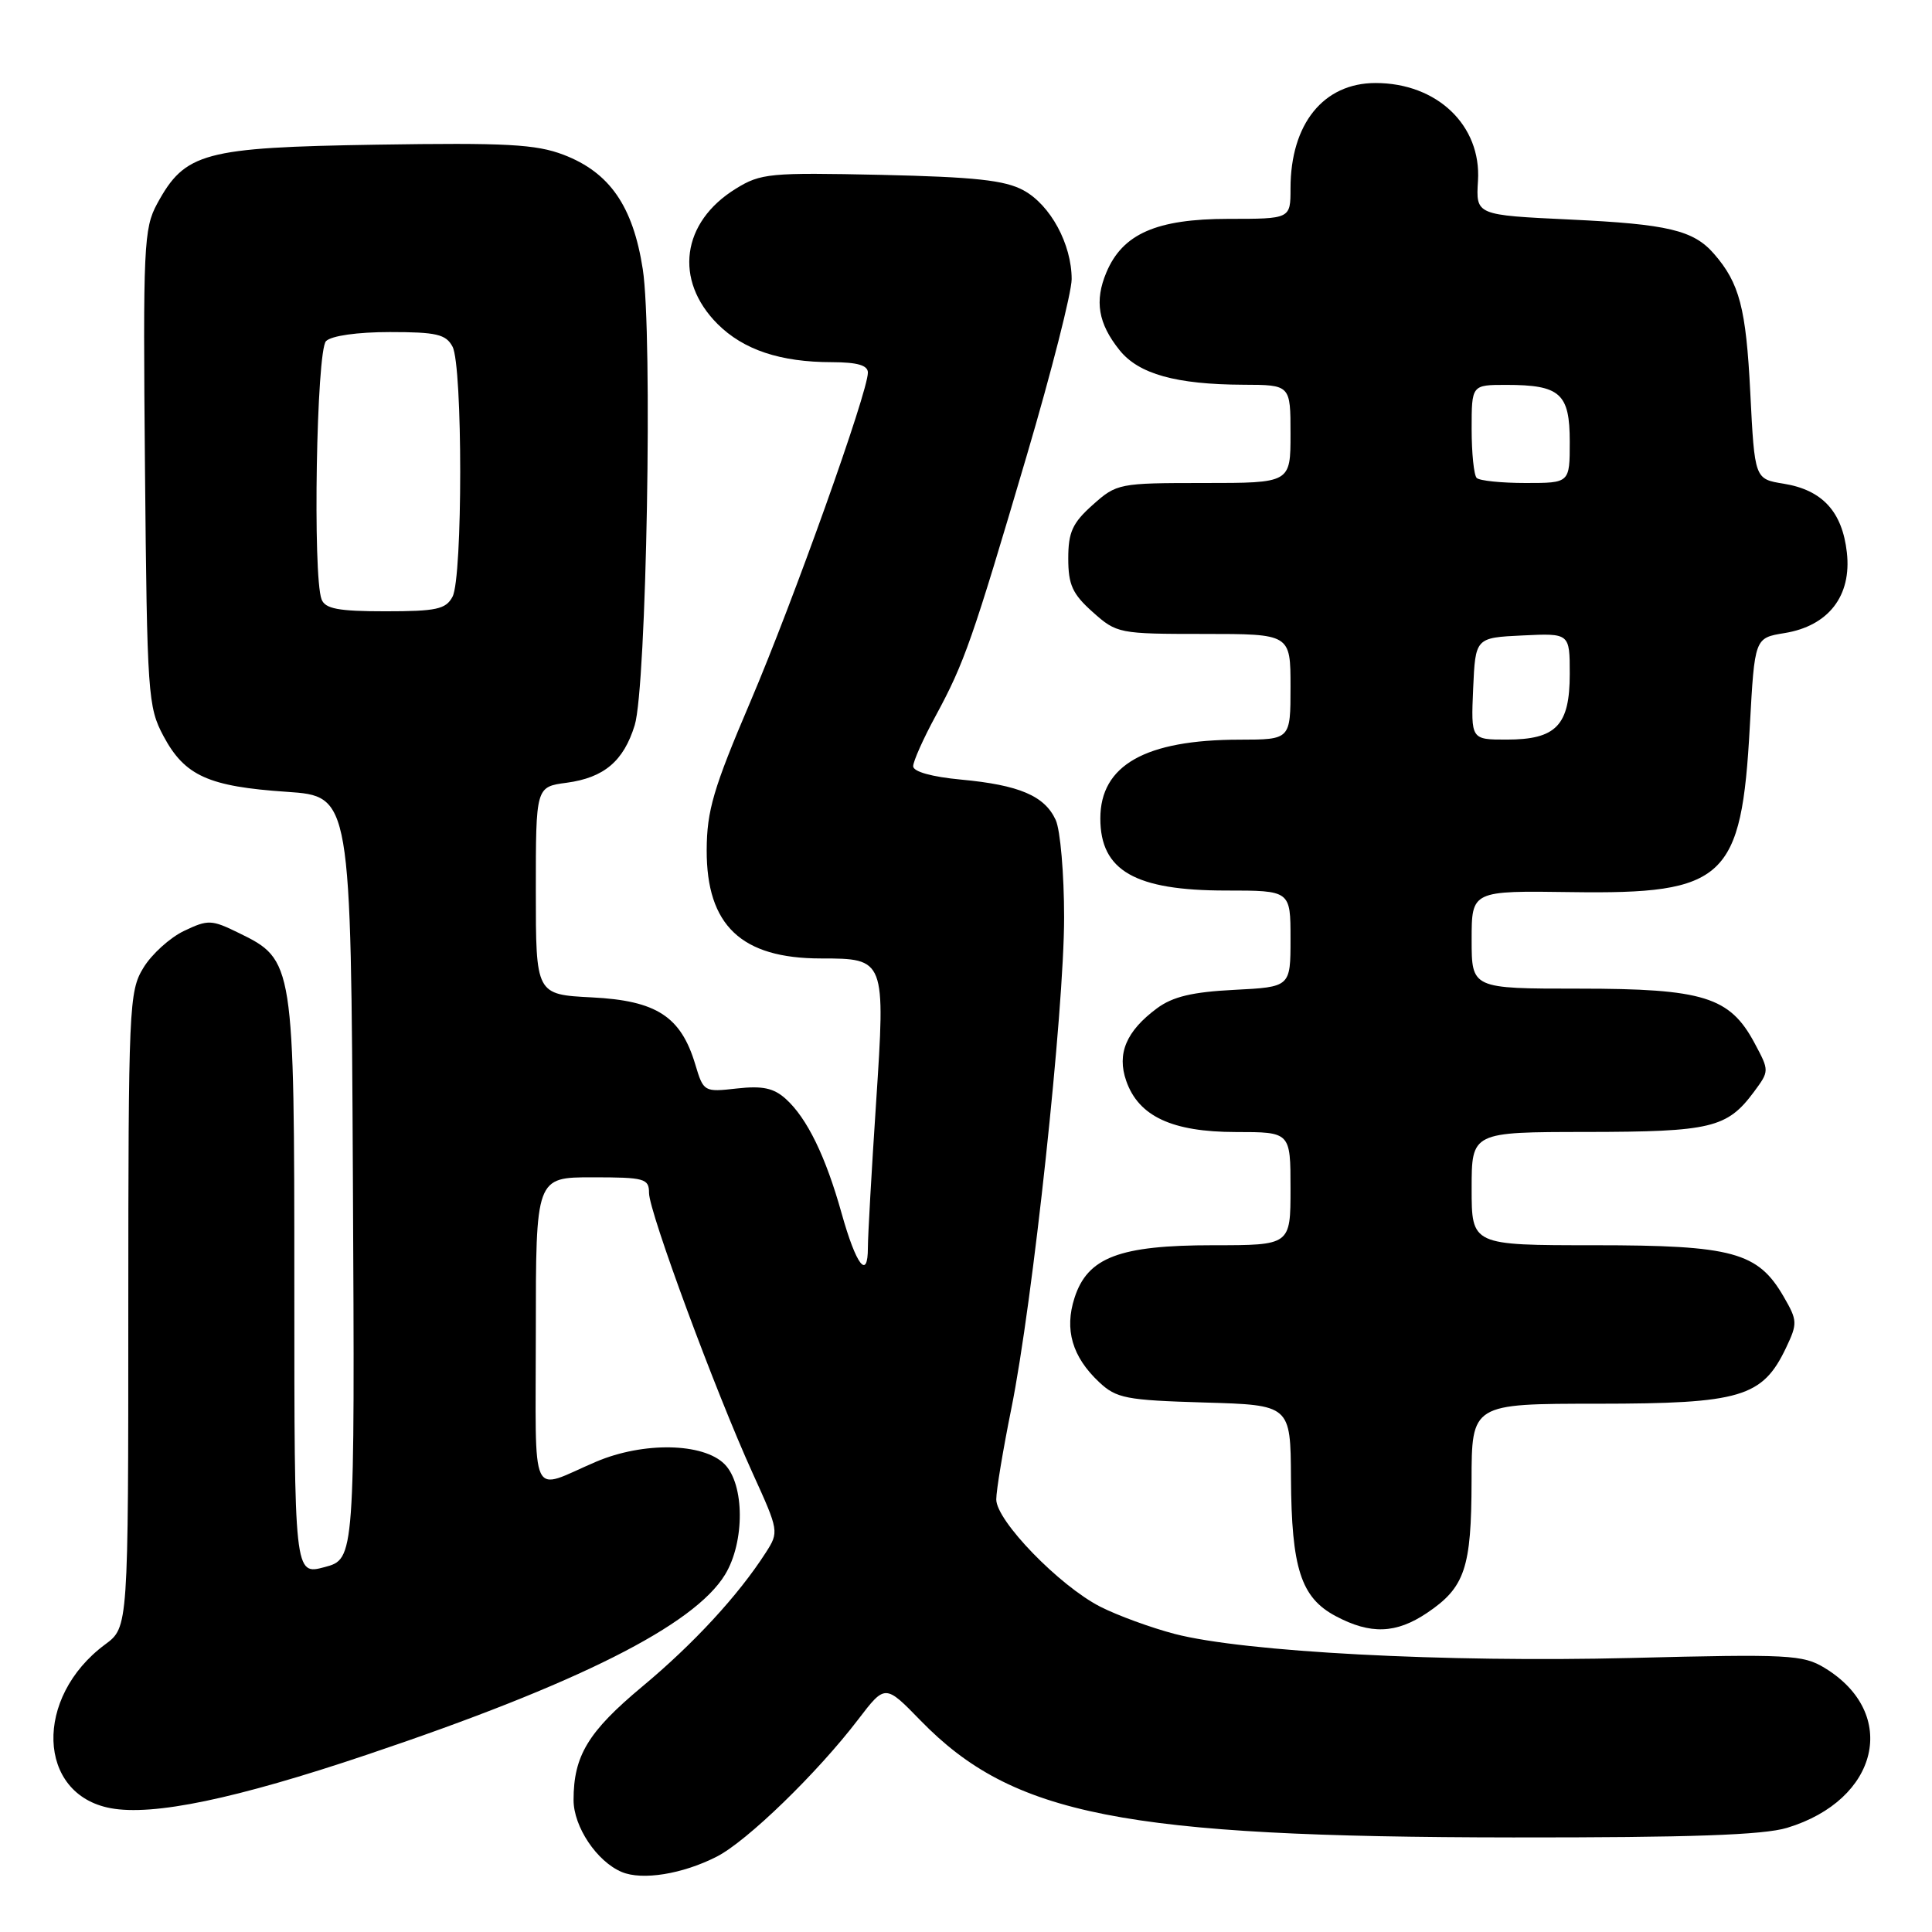 <?xml version="1.0" encoding="UTF-8" standalone="no"?>
<!DOCTYPE svg PUBLIC "-//W3C//DTD SVG 1.1//EN" "http://www.w3.org/Graphics/SVG/1.1/DTD/svg11.dtd" >
<svg xmlns="http://www.w3.org/2000/svg" xmlns:xlink="http://www.w3.org/1999/xlink" version="1.1" viewBox="0 0 256 256">
 <g >
 <path fill="currentColor"
d=" M 94.98 246.01 C 98.98 243.97 108.31 234.92 113.72 227.83 C 117.29 223.16 117.29 223.16 121.99 227.99 C 134.21 240.54 148.85 243.42 200.50 243.47 C 223.95 243.49 233.65 243.15 236.79 242.20 C 248.98 238.51 251.68 227.03 241.78 221.01 C 238.90 219.26 237.05 219.16 216.09 219.69 C 191.47 220.30 164.86 218.90 155.64 216.50 C 152.51 215.68 148.08 214.06 145.80 212.90 C 140.37 210.13 132.00 201.50 132.01 198.68 C 132.01 197.48 132.91 192.08 134.00 186.68 C 136.84 172.67 141.00 133.91 141.00 121.56 C 141.00 115.81 140.50 110.00 139.89 108.66 C 138.43 105.46 135.07 104.02 127.34 103.30 C 123.48 102.94 121.00 102.25 121.00 101.53 C 121.00 100.89 122.34 97.87 123.99 94.84 C 127.80 87.80 128.85 84.78 136.06 60.33 C 139.33 49.24 142.00 38.74 142.00 36.99 C 142.00 32.35 139.19 27.16 135.62 25.22 C 133.16 23.88 129.18 23.45 116.76 23.17 C 101.99 22.85 100.80 22.96 97.49 25.01 C 90.31 29.44 89.28 37.12 95.08 42.93 C 98.51 46.35 103.39 47.99 110.25 47.99 C 113.60 48.00 115.00 48.40 115.00 49.37 C 115.00 51.97 105.15 79.56 99.42 93.00 C 94.52 104.48 93.66 107.42 93.64 112.64 C 93.61 122.62 98.23 127.00 108.78 127.00 C 117.30 127.00 117.34 127.08 116.09 146.05 C 115.49 155.10 115.00 163.76 115.00 165.31 C 115.00 169.69 113.45 167.67 111.52 160.78 C 109.41 153.23 106.94 148.16 104.13 145.62 C 102.53 144.17 101.04 143.85 97.64 144.23 C 93.29 144.72 93.22 144.68 92.13 141.05 C 90.23 134.69 86.99 132.59 78.44 132.16 C 71.00 131.78 71.00 131.78 71.00 118.02 C 71.00 104.26 71.00 104.26 75.08 103.72 C 80.04 103.05 82.63 100.86 84.10 96.10 C 85.67 91.03 86.50 44.20 85.17 35.66 C 83.87 27.30 80.78 22.85 74.68 20.51 C 71.01 19.11 67.08 18.90 49.91 19.17 C 26.97 19.54 24.52 20.20 20.82 27.00 C 19.05 30.26 18.94 32.62 19.21 62.00 C 19.49 92.12 19.60 93.68 21.67 97.55 C 24.48 102.80 27.62 104.22 38.00 104.92 C 46.50 105.50 46.50 105.50 46.76 156.04 C 47.02 206.58 47.02 206.58 43.01 207.65 C 39.00 208.72 39.00 208.72 39.00 170.61 C 39.00 127.50 38.95 127.18 31.64 123.62 C 28.03 121.85 27.57 121.83 24.39 123.35 C 22.52 124.24 20.09 126.44 19.00 128.24 C 17.09 131.36 17.01 133.34 17.00 173.56 C 17.00 215.62 17.00 215.62 13.94 217.89 C 4.47 224.89 4.89 237.76 14.64 239.59 C 20.27 240.65 31.22 238.37 48.65 232.50 C 76.58 223.11 91.98 215.36 96.07 208.65 C 98.71 204.32 98.67 196.67 96.00 194.00 C 93.17 191.17 85.24 191.03 79.00 193.68 C 70.04 197.50 71.00 199.56 71.00 176.48 C 71.00 156.00 71.00 156.00 78.50 156.00 C 85.43 156.00 86.00 156.16 86.00 158.08 C 86.00 160.58 94.82 184.42 99.74 195.23 C 103.21 202.85 103.23 202.99 101.47 205.73 C 97.83 211.40 91.90 217.82 85.09 223.49 C 77.93 229.46 76.00 232.65 76.00 238.51 C 76.00 242.05 79.09 246.67 82.39 248.05 C 85.10 249.19 90.44 248.33 94.98 246.01 Z  M 189.09 213.72 C 194.11 210.34 194.97 207.78 194.99 196.25 C 195.00 186.00 195.00 186.00 211.75 186.00 C 230.66 185.99 233.54 185.14 236.66 178.59 C 238.19 175.37 238.18 174.98 236.36 171.84 C 232.94 165.91 229.61 165.00 211.25 165.00 C 195.00 165.00 195.00 165.00 195.00 157.50 C 195.00 150.00 195.00 150.00 210.25 149.99 C 226.71 149.97 228.85 149.46 232.39 144.70 C 234.46 141.90 234.46 141.90 232.48 138.20 C 229.21 132.09 225.72 131.00 209.25 131.00 C 195.00 131.00 195.00 131.00 195.00 124.51 C 195.00 118.02 195.00 118.02 208.25 118.21 C 228.60 118.50 230.76 116.49 231.86 96.24 C 232.50 84.53 232.50 84.53 236.44 83.89 C 242.28 82.95 245.37 78.96 244.72 73.21 C 244.11 67.79 241.47 64.92 236.33 64.09 C 232.50 63.47 232.50 63.47 231.92 51.99 C 231.36 40.83 230.49 37.51 227.12 33.64 C 224.40 30.50 221.01 29.70 208.03 29.09 C 195.56 28.50 195.56 28.50 195.84 23.96 C 196.30 16.62 190.42 11.00 182.27 11.00 C 175.37 11.00 171.00 16.41 171.00 24.97 C 171.00 29.00 171.00 29.00 162.75 29.00 C 153.24 29.01 148.75 30.98 146.60 36.10 C 145.01 39.88 145.51 42.86 148.34 46.39 C 150.87 49.56 155.82 50.94 164.75 50.98 C 171.00 51.00 171.00 51.00 171.00 57.50 C 171.00 64.00 171.00 64.00 159.52 64.00 C 148.26 64.00 147.97 64.06 144.79 66.90 C 142.10 69.30 141.55 70.52 141.55 74.00 C 141.55 77.48 142.10 78.70 144.79 81.10 C 147.97 83.94 148.26 84.00 159.52 84.00 C 171.00 84.00 171.00 84.00 171.00 91.00 C 171.00 98.00 171.00 98.00 164.25 98.01 C 151.77 98.02 145.80 101.39 145.80 108.45 C 145.80 115.37 150.39 118.00 162.45 118.00 C 171.00 118.00 171.00 118.00 171.00 124.39 C 171.00 130.78 171.00 130.78 163.55 131.16 C 157.99 131.44 155.39 132.06 153.30 133.61 C 149.23 136.63 147.97 139.61 149.23 143.22 C 150.87 147.92 155.30 149.99 163.75 150.00 C 171.00 150.00 171.00 150.00 171.00 157.50 C 171.00 165.00 171.00 165.00 160.75 165.00 C 148.33 165.00 144.11 166.60 142.38 171.97 C 141.02 176.17 142.07 179.78 145.63 183.13 C 147.93 185.29 149.18 185.53 159.58 185.84 C 171.00 186.17 171.00 186.17 171.06 195.84 C 171.13 207.82 172.38 211.69 176.98 214.14 C 181.60 216.60 184.98 216.48 189.09 213.72 Z  M 42.61 79.42 C 41.42 76.32 41.93 46.47 43.20 45.20 C 43.91 44.49 47.35 44.00 51.66 44.00 C 57.82 44.00 59.09 44.29 59.96 45.93 C 61.32 48.46 61.32 76.54 59.96 79.07 C 59.08 80.73 57.82 81.00 51.07 81.00 C 44.83 81.00 43.09 80.67 42.61 79.42 Z  M 195.20 91.25 C 195.50 84.50 195.50 84.50 201.75 84.20 C 208.00 83.90 208.00 83.90 208.00 89.30 C 208.00 96.13 206.20 98.00 199.63 98.00 C 194.91 98.00 194.91 98.00 195.20 91.25 Z  M 195.67 63.33 C 195.30 62.97 195.00 60.04 195.00 56.83 C 195.00 51.00 195.00 51.00 199.57 51.00 C 206.74 51.00 208.00 52.13 208.00 58.54 C 208.00 64.00 208.00 64.00 202.17 64.00 C 198.96 64.00 196.03 63.70 195.67 63.33 Z "/>
</g>
</svg>